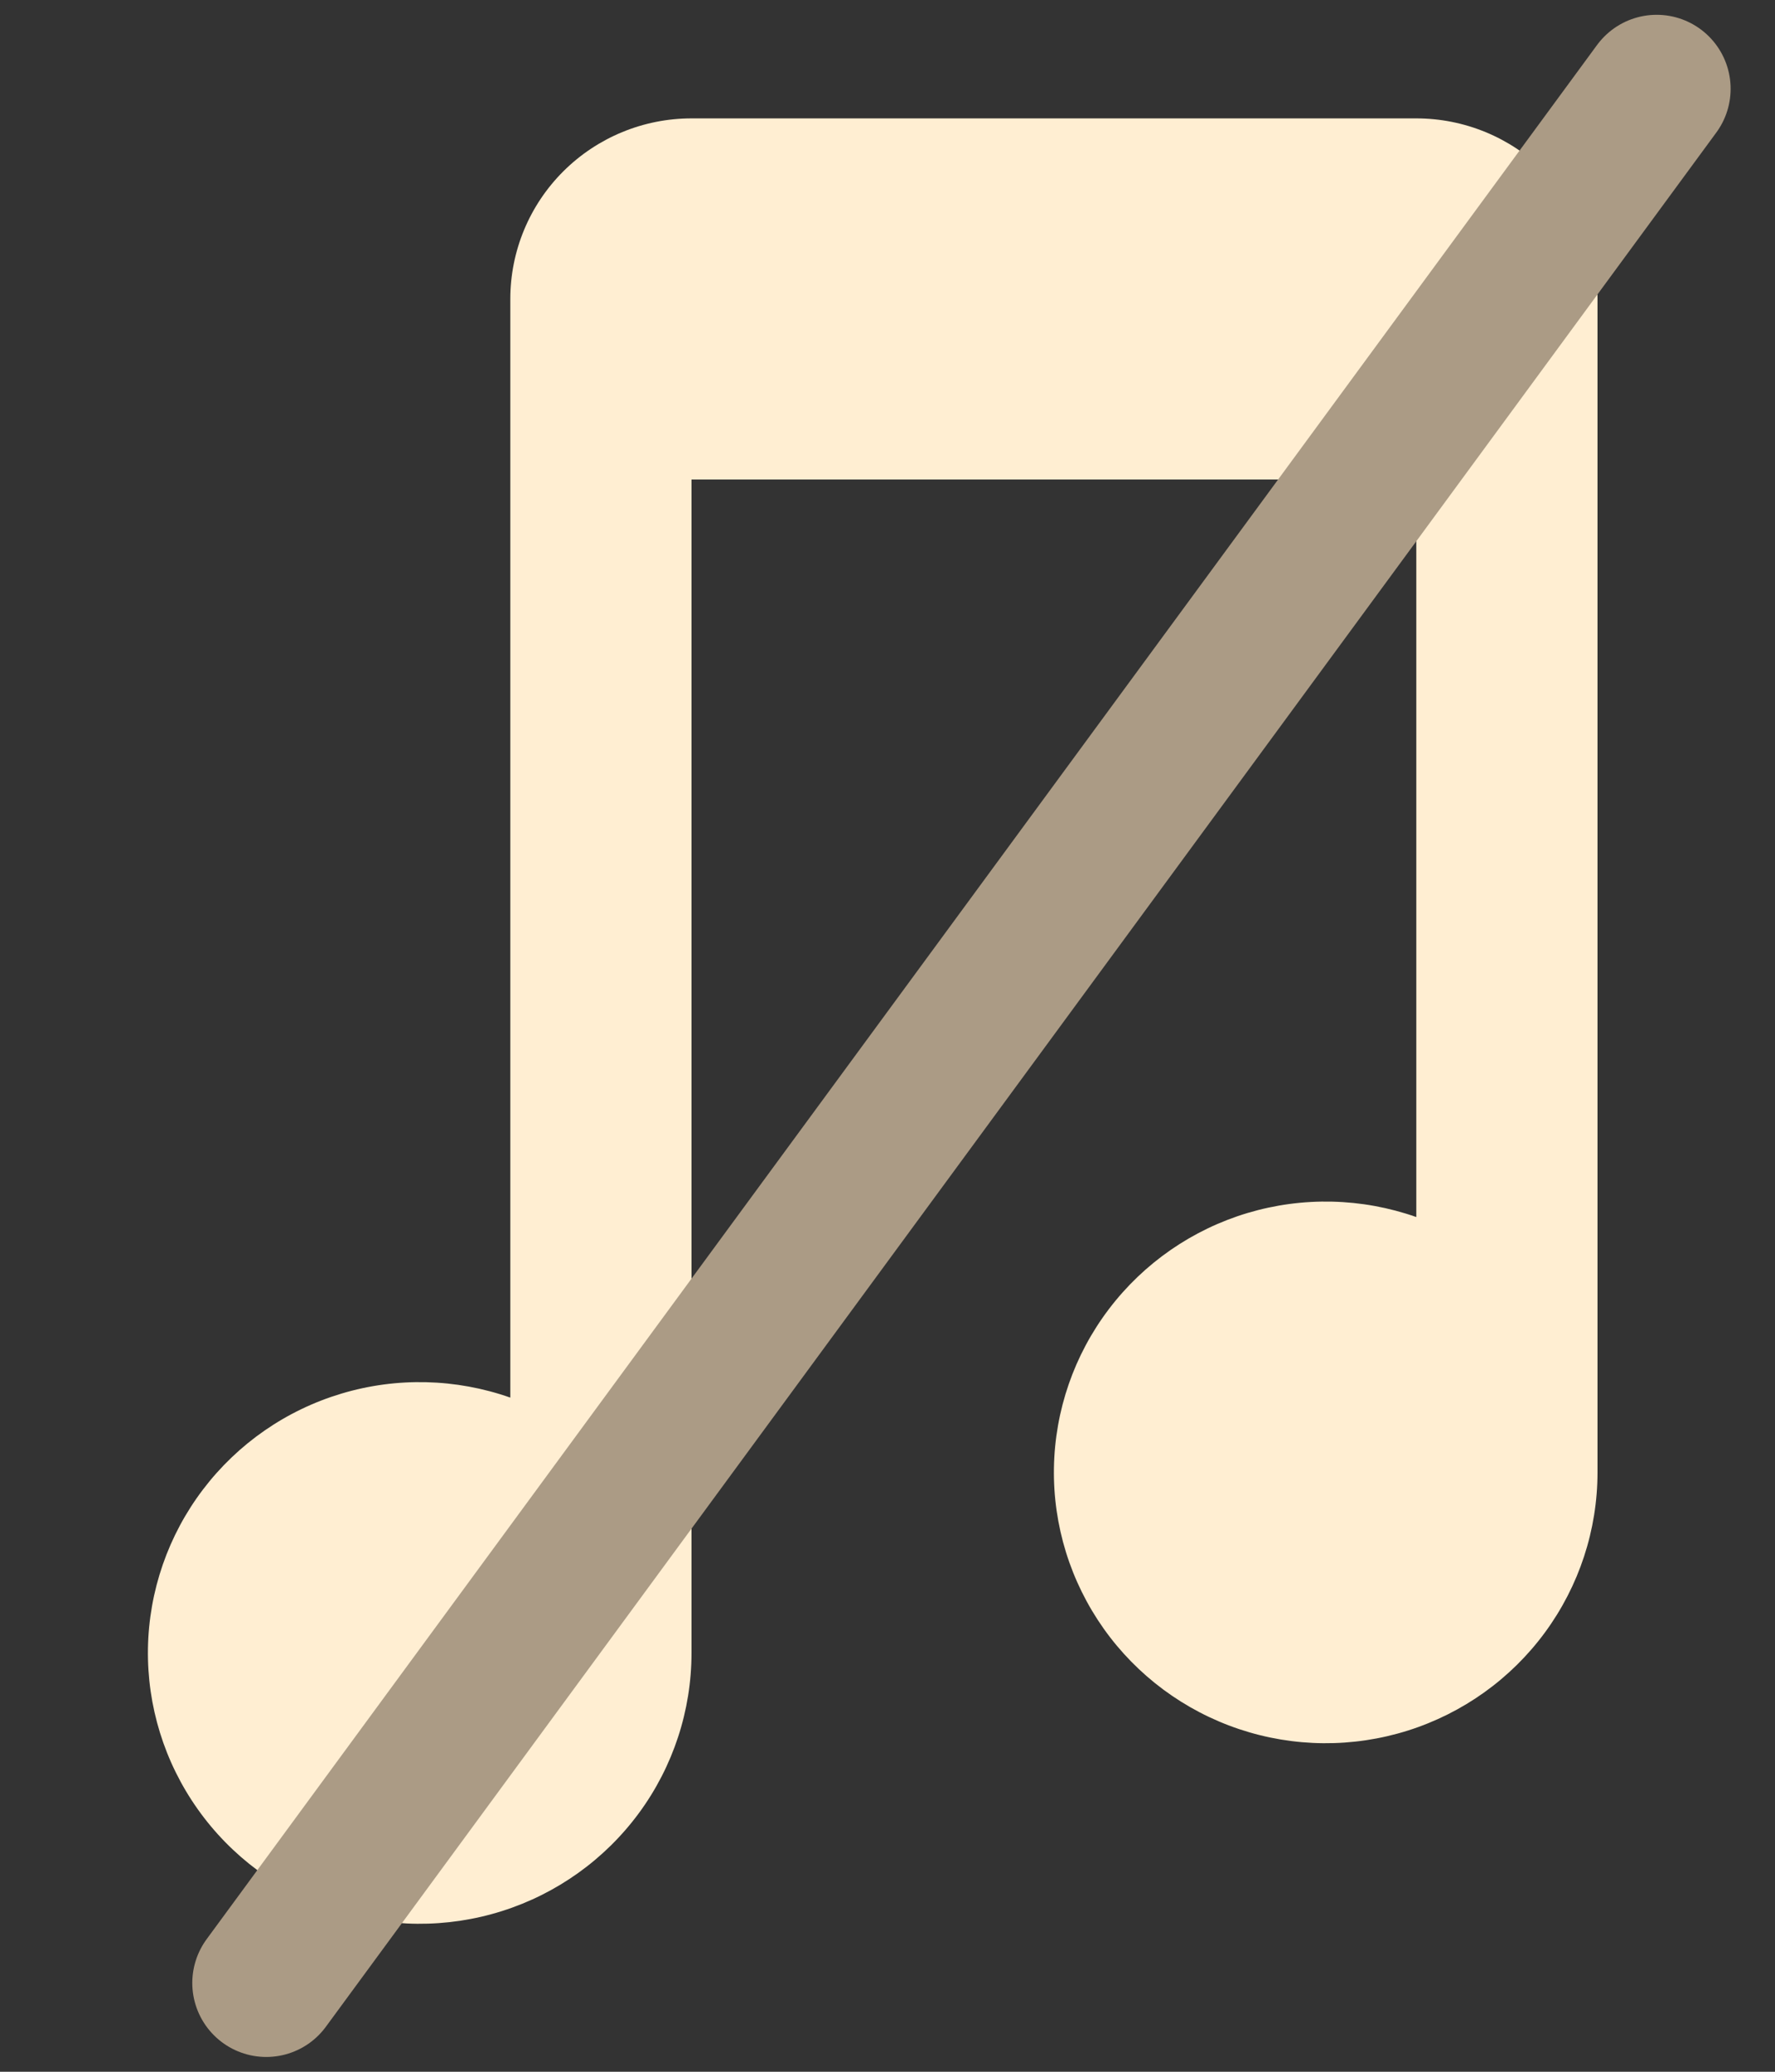 <svg width="60" height="70" viewBox="0 0 60 70" fill="none" xmlns="http://www.w3.org/2000/svg">
<rect x="0" y="0" width="60" height="70" fill="#333333" stroke="none"/>
<path fill-rule="evenodd" clip-rule="evenodd" d="M54 10.101V49.754C53.999 51.696 53.377 53.587 52.225 55.155C51.074 56.722 49.451 57.883 47.592 58.471C45.733 59.058 43.735 59.042 41.887 58.423C40.038 57.804 38.435 56.616 37.309 55.03C36.184 53.444 35.594 51.542 35.626 49.6C35.658 47.658 36.309 45.776 37.486 44.228C38.662 42.679 40.303 41.543 42.171 40.984C44.039 40.426 46.036 40.474 47.875 41.121V16.201H23.375V55.854C23.374 57.796 22.753 59.688 21.601 61.255C20.448 62.822 18.826 63.984 16.967 64.571C15.108 65.159 13.11 65.142 11.261 64.524C9.413 63.905 7.81 62.717 6.685 61.13C5.559 59.544 4.97 57.643 5.001 55.701C5.033 53.759 5.684 51.877 6.861 50.328C8.037 48.779 9.678 47.643 11.546 47.085C13.414 46.526 15.411 46.575 17.25 47.222V10.101C17.25 8.483 17.895 6.931 19.044 5.787C20.193 4.643 21.75 4 23.375 4H47.875C49.499 4 51.057 4.643 52.206 5.787C53.355 6.931 54 8.483 54 10.101Z" fill="#FFEED2"/>
<path d="M56 3L9 67" stroke="#AB9B85" stroke-width="5" stroke-linecap="round"/>
</svg>
